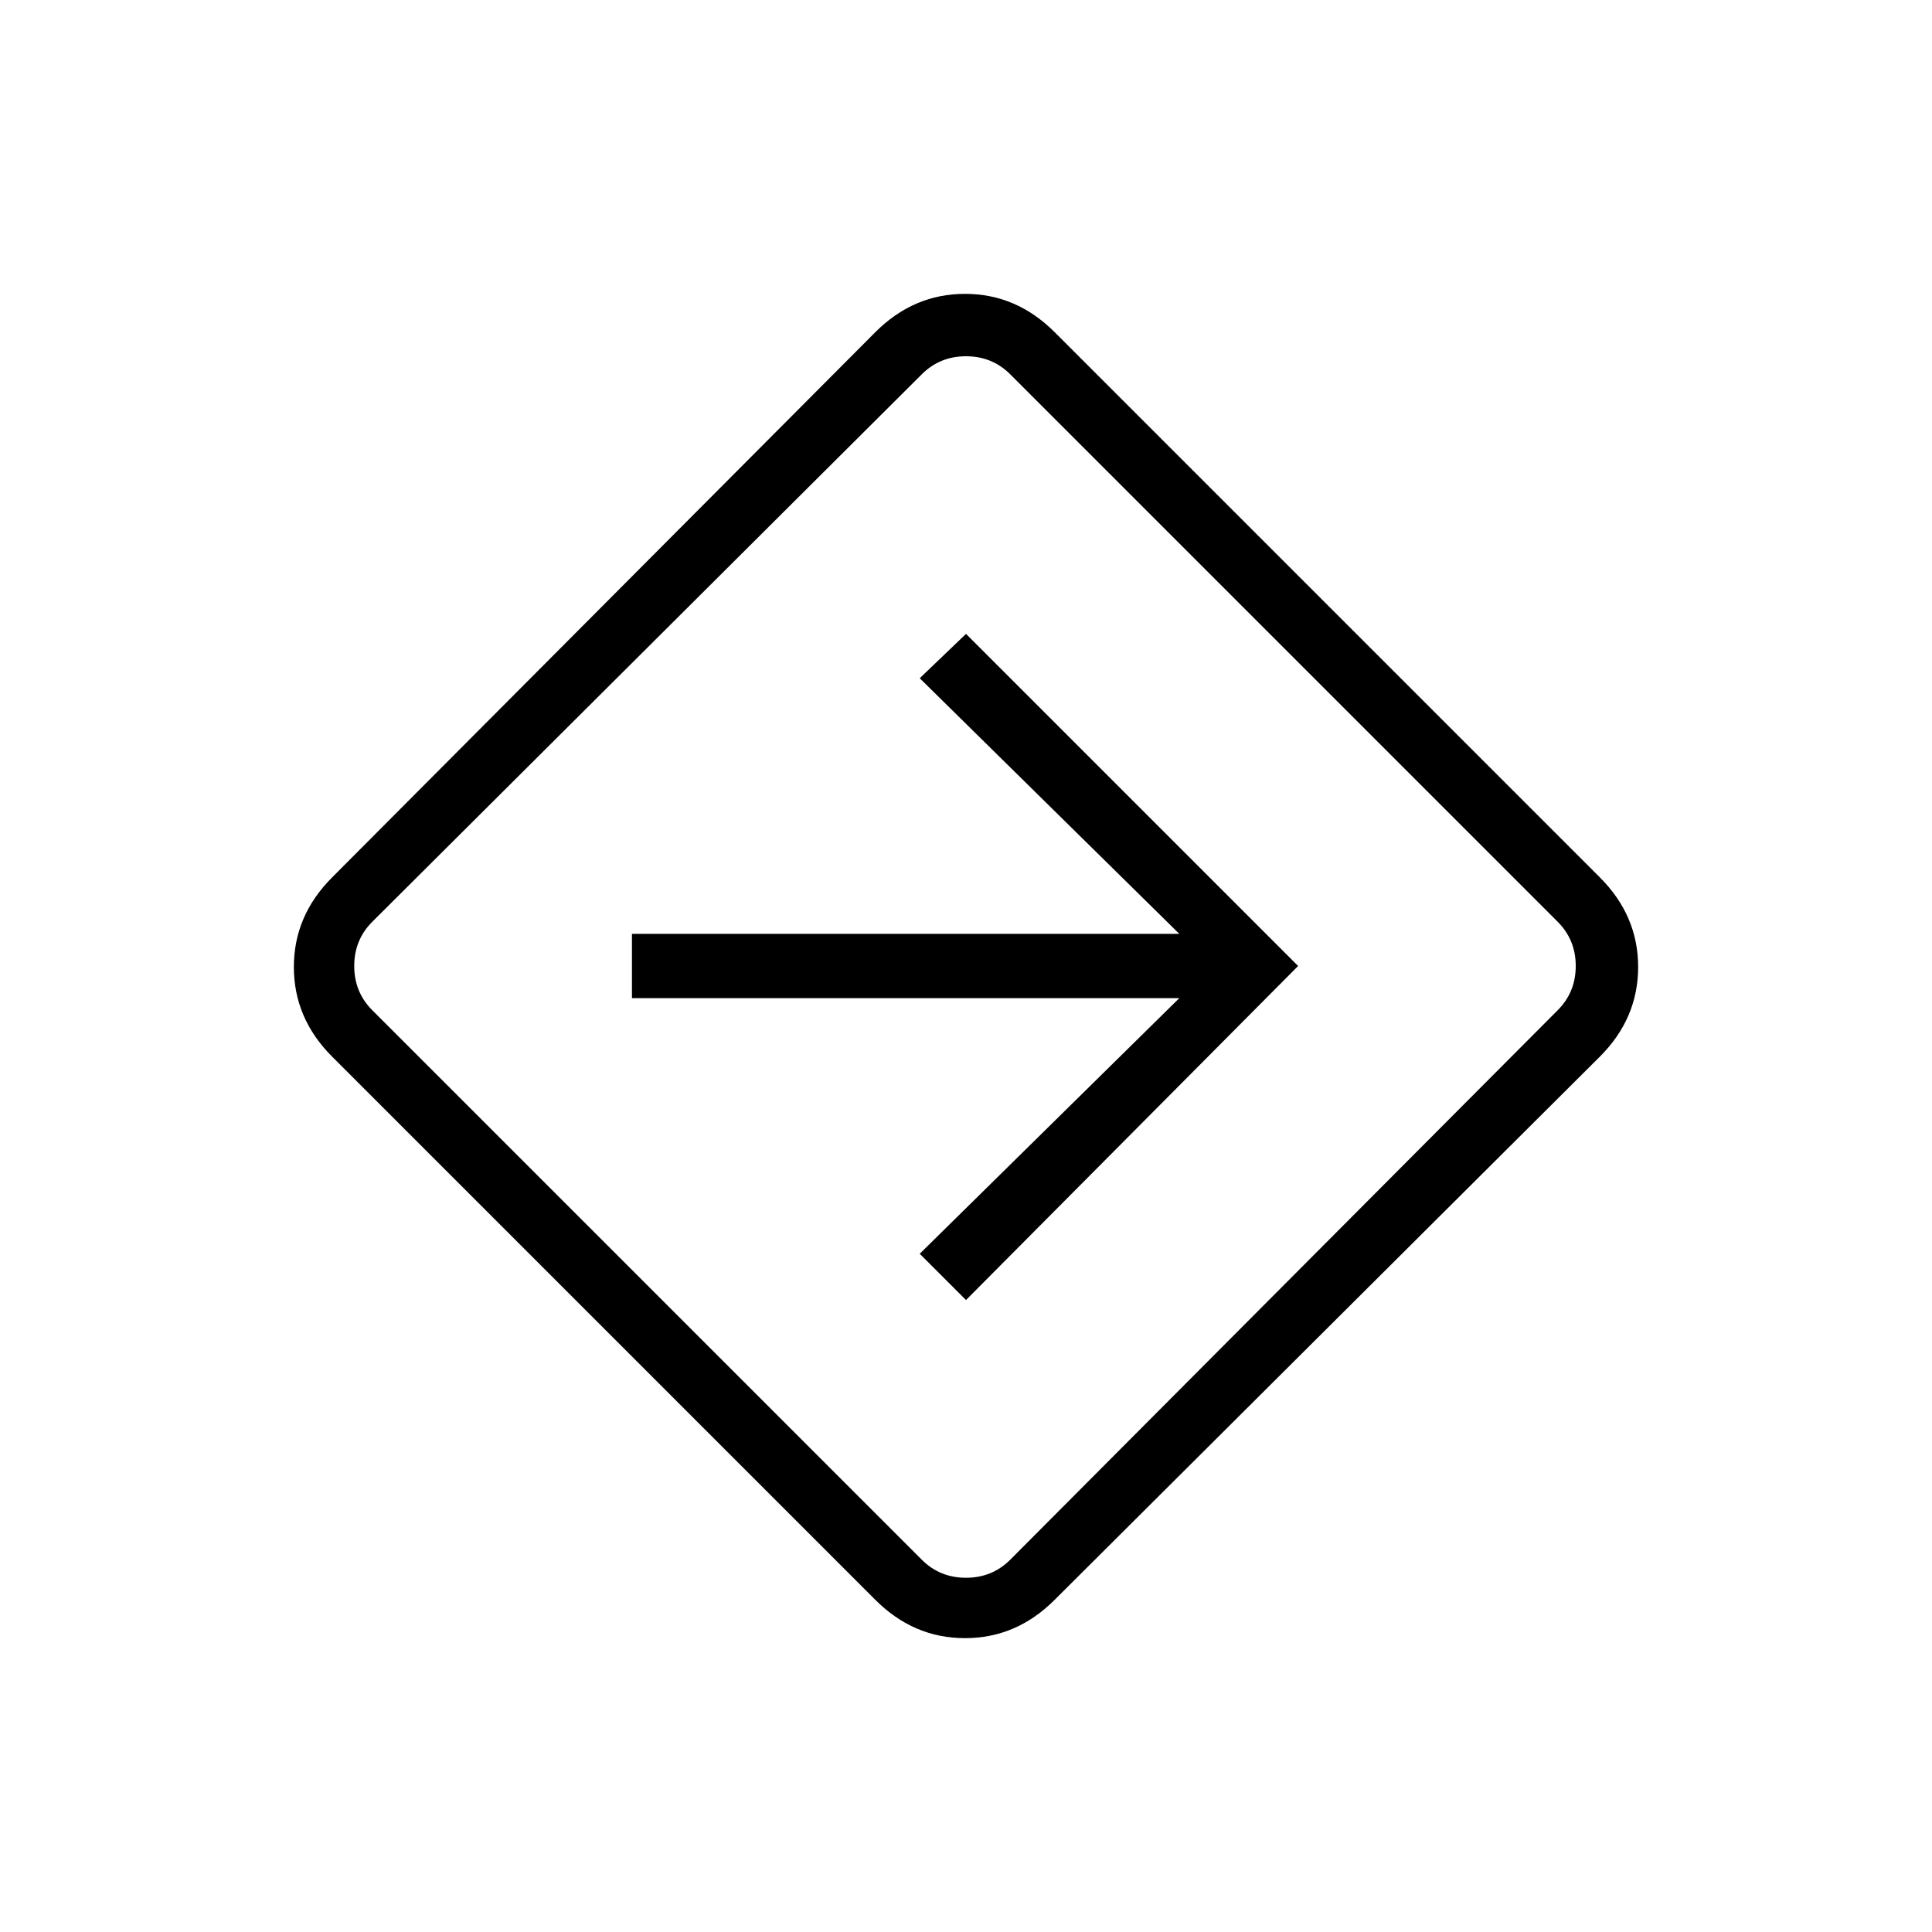 <svg xmlns="http://www.w3.org/2000/svg" height="20" width="20"><path d="M9.062 16.562 3.438 10.938Q3.042 10.542 3.042 10.01Q3.042 9.479 3.438 9.083L9.062 3.438Q9.458 3.042 9.99 3.042Q10.521 3.042 10.917 3.438L16.562 9.083Q16.958 9.479 16.958 10.01Q16.958 10.542 16.562 10.938L10.917 16.562Q10.521 16.958 9.99 16.958Q9.458 16.958 9.062 16.562ZM9.542 16.146Q9.729 16.333 10 16.333Q10.271 16.333 10.458 16.146L16.125 10.458Q16.312 10.271 16.312 10Q16.312 9.729 16.125 9.542L10.458 3.875Q10.271 3.688 10 3.688Q9.729 3.688 9.542 3.875L3.854 9.542Q3.667 9.729 3.667 10Q3.667 10.271 3.854 10.458ZM10 13.458 13.438 10 10 6.562 9.521 7.021 12.208 9.667H6.542V10.333H12.208L9.521 12.979ZM10 10Q10 10 10 10Q10 10 10 10Q10 10 10 10Q10 10 10 10Q10 10 10 10Q10 10 10 10Q10 10 10 10Q10 10 10 10Z"/></svg>